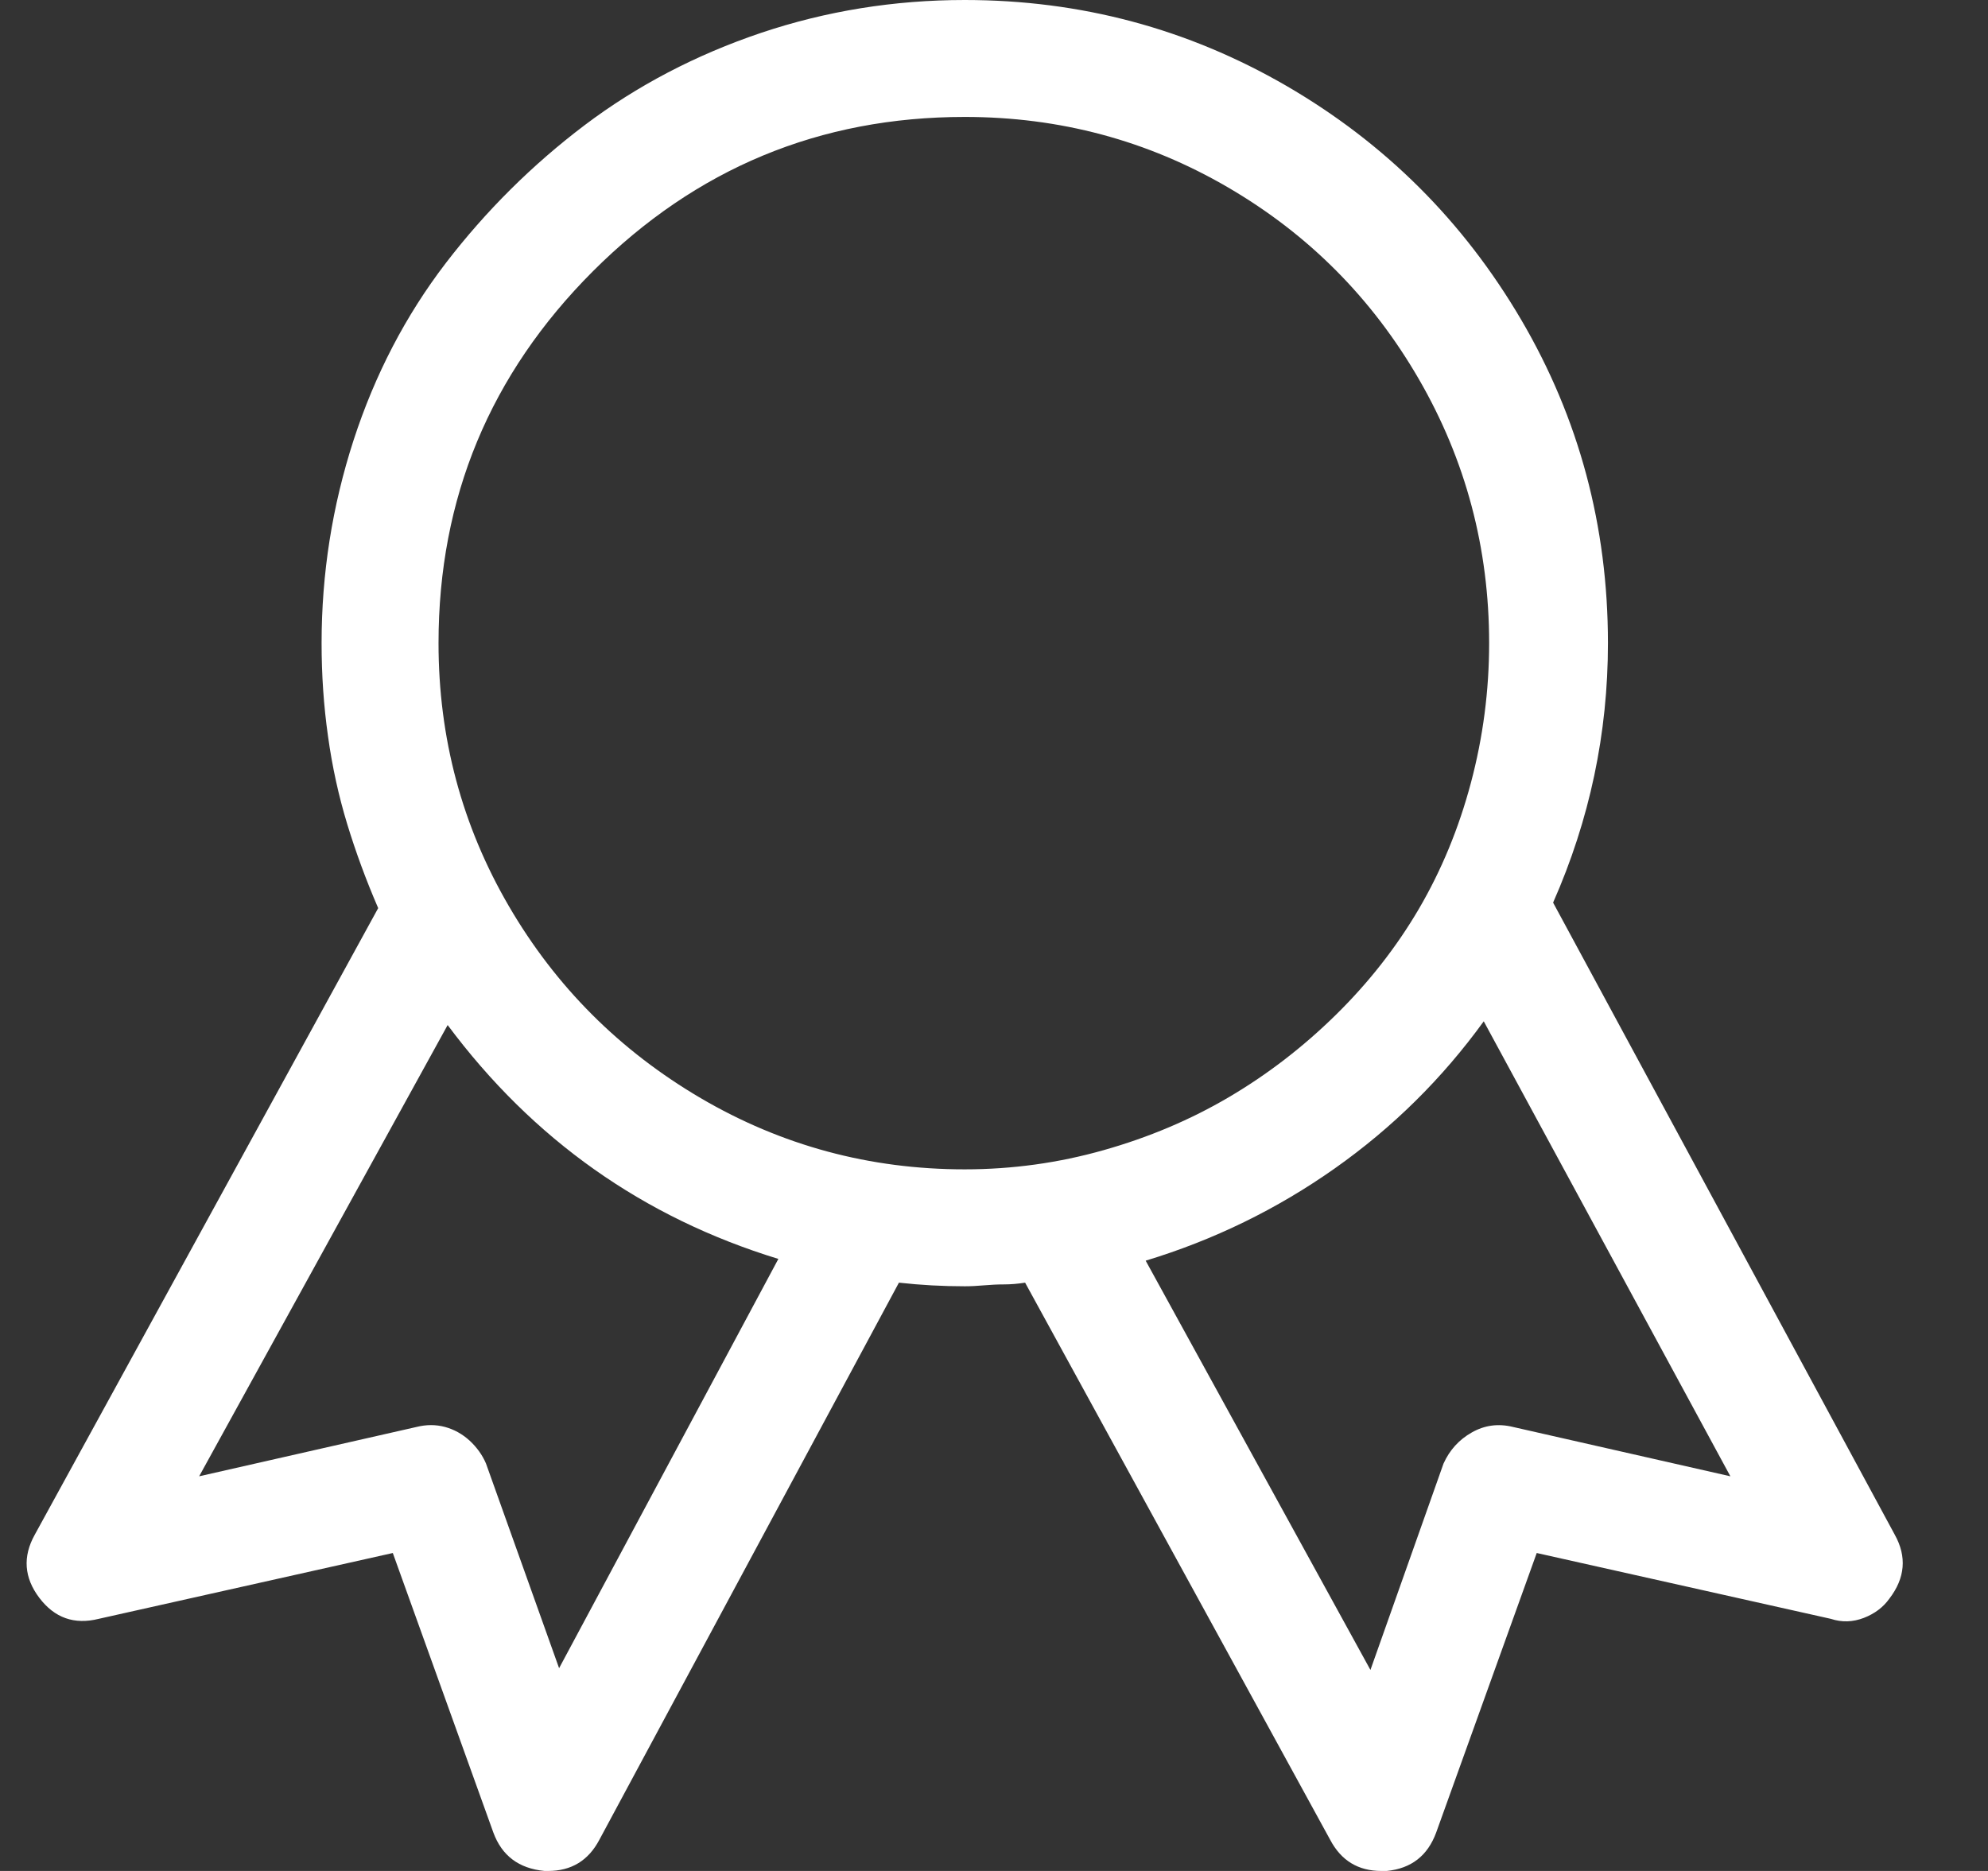 <svg width="17" height="16" viewBox="0 0 17 16" fill="none" xmlns="http://www.w3.org/2000/svg">
<rect x="0" y="0" width="17" height="16" fill="#333333" stroke="none"/>
<path d="M16.203 13.125L13.281 7.719C13.594 7.01 13.75 6.271 13.75 5.5C13.75 4.5 13.503 3.578 13.008 2.734C12.513 1.891 11.844 1.224 11 0.734C10.156 0.245 9.24 0 8.25 0C7.646 0 7.065 0.094 6.508 0.281C5.951 0.469 5.448 0.732 5 1.07C4.552 1.409 4.156 1.802 3.812 2.25C3.469 2.698 3.206 3.203 3.023 3.766C2.841 4.328 2.75 4.906 2.75 5.5C2.75 5.771 2.768 6.036 2.805 6.297C2.841 6.557 2.896 6.807 2.969 7.047C3.042 7.286 3.13 7.526 3.234 7.766L0.297 13.125C0.193 13.312 0.206 13.492 0.336 13.664C0.466 13.836 0.635 13.896 0.844 13.844L3.359 13.281L4.219 15.672C4.292 15.87 4.437 15.979 4.656 16H4.687C4.885 16 5.031 15.912 5.125 15.734L7.687 10.969C7.875 10.99 8.062 11 8.25 11C8.302 11 8.357 10.997 8.414 10.992C8.471 10.987 8.529 10.984 8.586 10.984C8.643 10.984 8.703 10.979 8.766 10.969L11.375 15.734C11.469 15.912 11.615 16 11.812 16H11.859C12.068 15.979 12.208 15.87 12.281 15.672L13.141 13.281L15.656 13.844C15.75 13.875 15.844 13.872 15.938 13.836C16.031 13.8 16.104 13.745 16.156 13.672C16.292 13.495 16.307 13.312 16.203 13.125ZM4.781 14.266L4.156 12.516C4.125 12.443 4.078 12.378 4.016 12.32C3.953 12.263 3.883 12.224 3.805 12.203C3.727 12.182 3.646 12.182 3.562 12.203L1.703 12.625L3.828 8.766C4.557 9.745 5.5 10.412 6.656 10.766L4.781 14.266ZM3.75 5.5C3.75 4.26 4.19 3.201 5.07 2.32C5.951 1.44 7.01 1 8.25 1C9.062 1 9.812 1.201 10.5 1.602C11.188 2.003 11.732 2.549 12.133 3.242C12.534 3.935 12.734 4.688 12.734 5.5C12.734 5.906 12.682 6.305 12.578 6.695C12.474 7.086 12.325 7.445 12.133 7.773C11.94 8.102 11.703 8.404 11.422 8.68C11.141 8.956 10.836 9.19 10.508 9.383C10.18 9.576 9.823 9.727 9.437 9.836C9.052 9.945 8.656 10 8.25 10C7.437 10 6.685 9.797 5.992 9.391C5.299 8.984 4.753 8.438 4.352 7.75C3.951 7.062 3.75 6.312 3.75 5.5ZM12.938 12.203C12.812 12.172 12.695 12.188 12.586 12.25C12.476 12.312 12.396 12.401 12.344 12.516L11.719 14.281L9.797 10.781C10.38 10.604 10.919 10.341 11.414 9.992C11.909 9.643 12.333 9.224 12.688 8.734L14.797 12.625L12.938 12.203Z" fill="white"/>
</svg>
